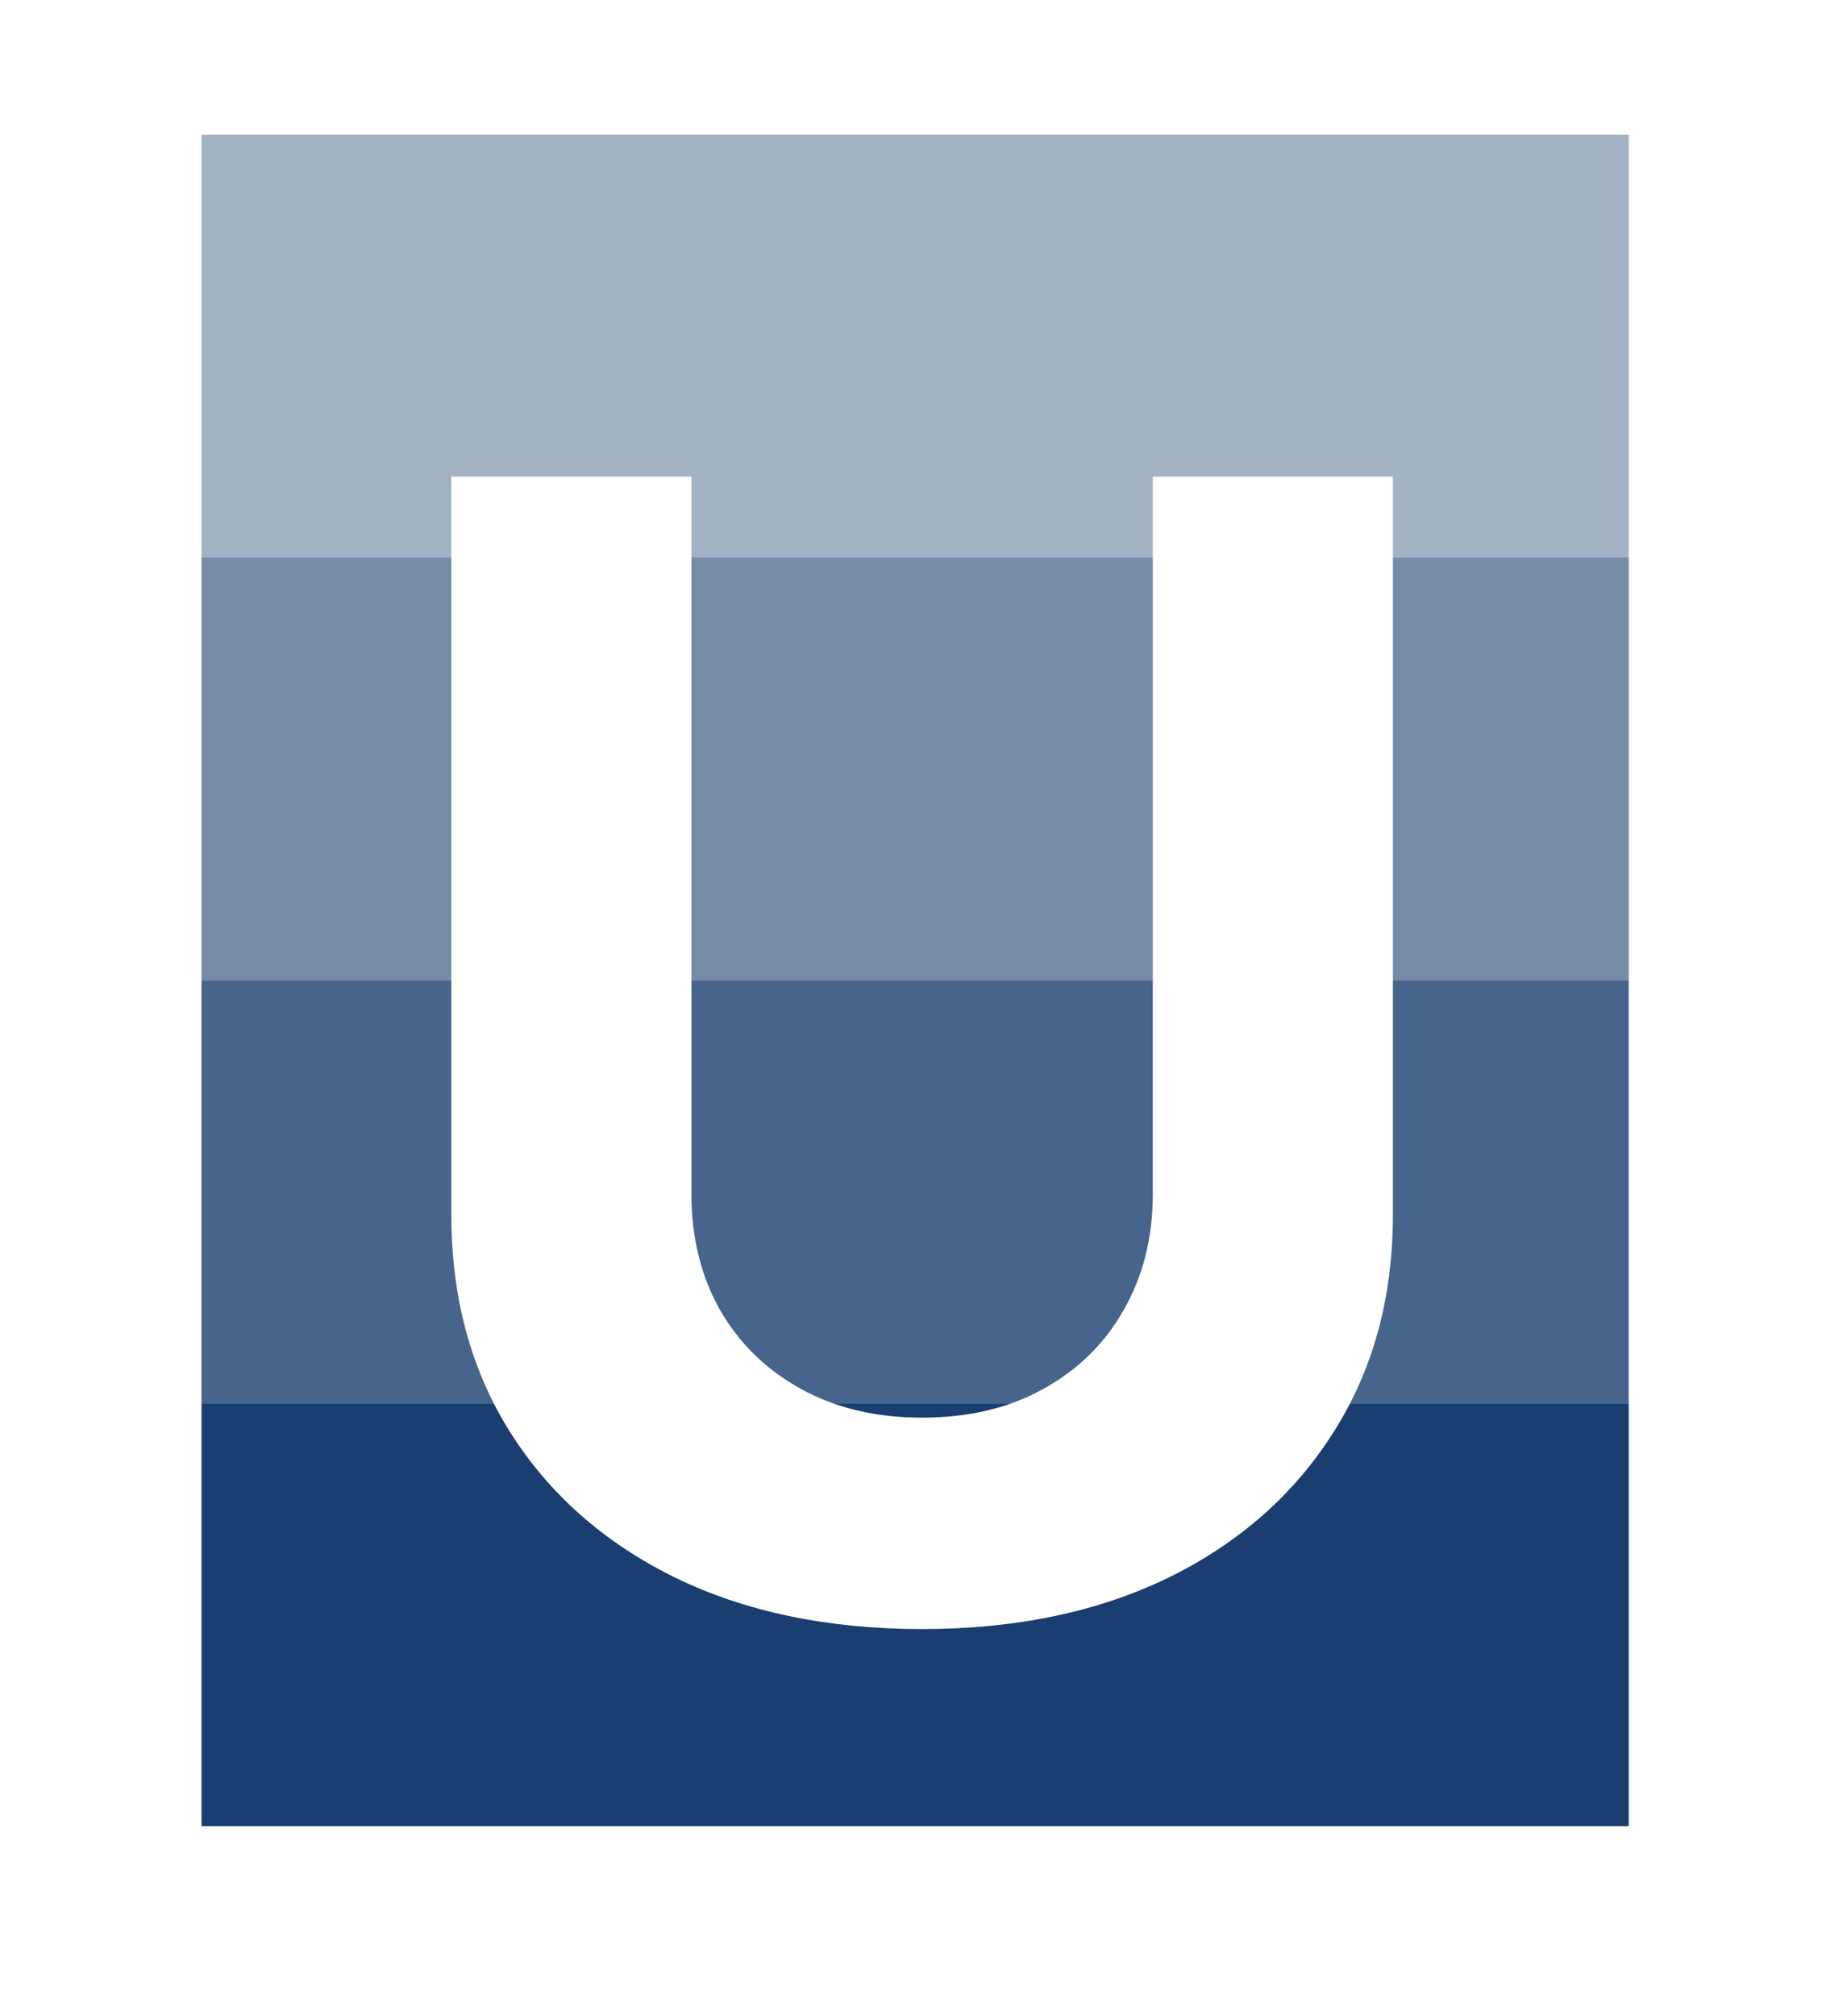 <svg width="110" height="120" viewBox="0 0 110 120" fill="none" xmlns="http://www.w3.org/2000/svg">
<rect width="110" height="120" fill="white"/>
<path d="M12 8.014H97V33.183H12V8.014Z" fill="#193E6F" fill-opacity="0.4"/>
<rect x="12" y="33.183" width="85" height="25.169" fill="#193E6F" fill-opacity="0.6"/>
<path d="M12 58.352H97V83.521H12V58.352Z" fill="#193E6F" fill-opacity="0.8"/>
<path d="M12 83.521H97V108.69H12V83.521Z" fill="#193E6F"/>
<path d="M68.656 28.364H82.956V72.288C82.956 77.219 81.778 81.535 79.422 85.234C77.088 88.933 73.819 91.817 69.614 93.886C65.408 95.934 60.51 96.958 54.917 96.958C49.303 96.958 44.393 95.934 40.188 93.886C35.983 91.817 32.713 88.933 30.379 85.234C28.046 81.535 26.879 77.219 26.879 72.288V28.364H41.179V71.066C41.179 73.642 41.74 75.931 42.863 77.935C44.008 79.939 45.615 81.513 47.685 82.658C49.754 83.803 52.165 84.375 54.917 84.375C57.691 84.375 60.102 83.803 62.15 82.658C64.219 81.513 65.816 79.939 66.939 77.935C68.084 75.931 68.656 73.642 68.656 71.066V28.364Z" fill="white"/>
</svg>
